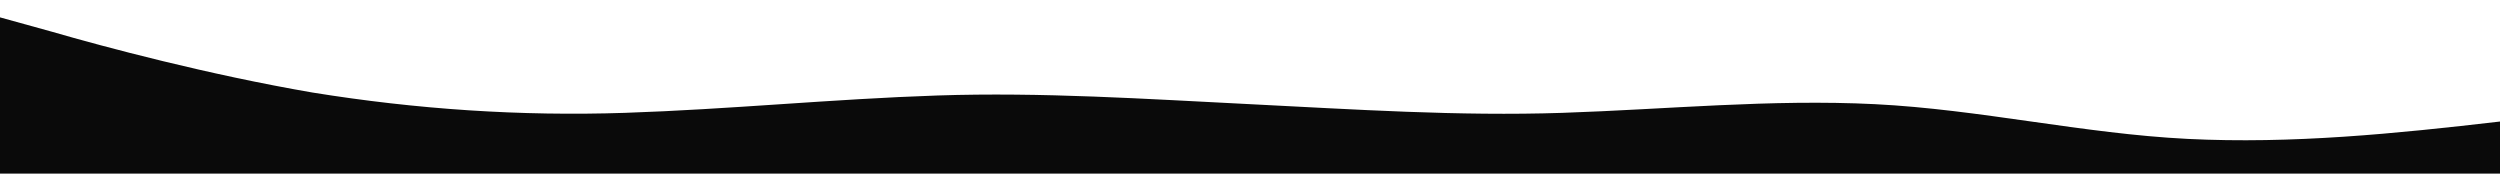 <?xml version="1.0" standalone="no"?>
<svg xmlns:xlink="http://www.w3.org/1999/xlink" id="wave" style="transform:rotate(180deg); transition: 0.3s" viewBox="0 0 1440 100" version="1.1" xmlns="http://www.w3.org/2000/svg"><defs><linearGradient id="sw-gradient-0" x1="0" x2="0" y1="1" y2="0"><stop stop-color="rgba(0, 0, 0, 0.959)" offset="0%"/><stop stop-color="rgba(0, 0, 0, 0.959)" offset="100%"/></linearGradient></defs><path style="transform:translate(0, 0px); opacity:1" fill="url(#sw-gradient-0)" d="M0,10L30,18.3C60,27,120,43,180,53.3C240,63,300,67,360,65C420,63,480,57,540,55C600,53,660,57,720,60C780,63,840,67,900,65C960,63,1020,57,1080,60C1140,63,1200,77,1260,80C1320,83,1380,77,1440,70C1500,63,1560,57,1620,55C1680,53,1740,57,1800,58.3C1860,60,1920,60,1980,63.3C2040,67,2100,73,2160,78.3C2220,83,2280,87,2340,75C2400,63,2460,37,2520,30C2580,23,2640,37,2700,35C2760,33,2820,17,2880,21.7C2940,27,3000,53,3060,60C3120,67,3180,53,3240,50C3300,47,3360,53,3420,50C3480,47,3540,33,3600,23.3C3660,13,3720,7,3780,10C3840,13,3900,27,3960,28.3C4020,30,4080,20,4140,23.3C4200,27,4260,43,4290,51.7L4320,60L4320,100L4290,100C4260,100,4200,100,4140,100C4080,100,4020,100,3960,100C3900,100,3840,100,3780,100C3720,100,3660,100,3600,100C3540,100,3480,100,3420,100C3360,100,3300,100,3240,100C3180,100,3120,100,3060,100C3000,100,2940,100,2880,100C2820,100,2760,100,2700,100C2640,100,2580,100,2520,100C2460,100,2400,100,2340,100C2280,100,2220,100,2160,100C2100,100,2040,100,1980,100C1920,100,1860,100,1800,100C1740,100,1680,100,1620,100C1560,100,1500,100,1440,100C1380,100,1320,100,1260,100C1200,100,1140,100,1080,100C1020,100,960,100,900,100C840,100,780,100,720,100C660,100,600,100,540,100C480,100,420,100,360,100C300,100,240,100,180,100C120,100,60,100,30,100L0,100Z"/></svg>